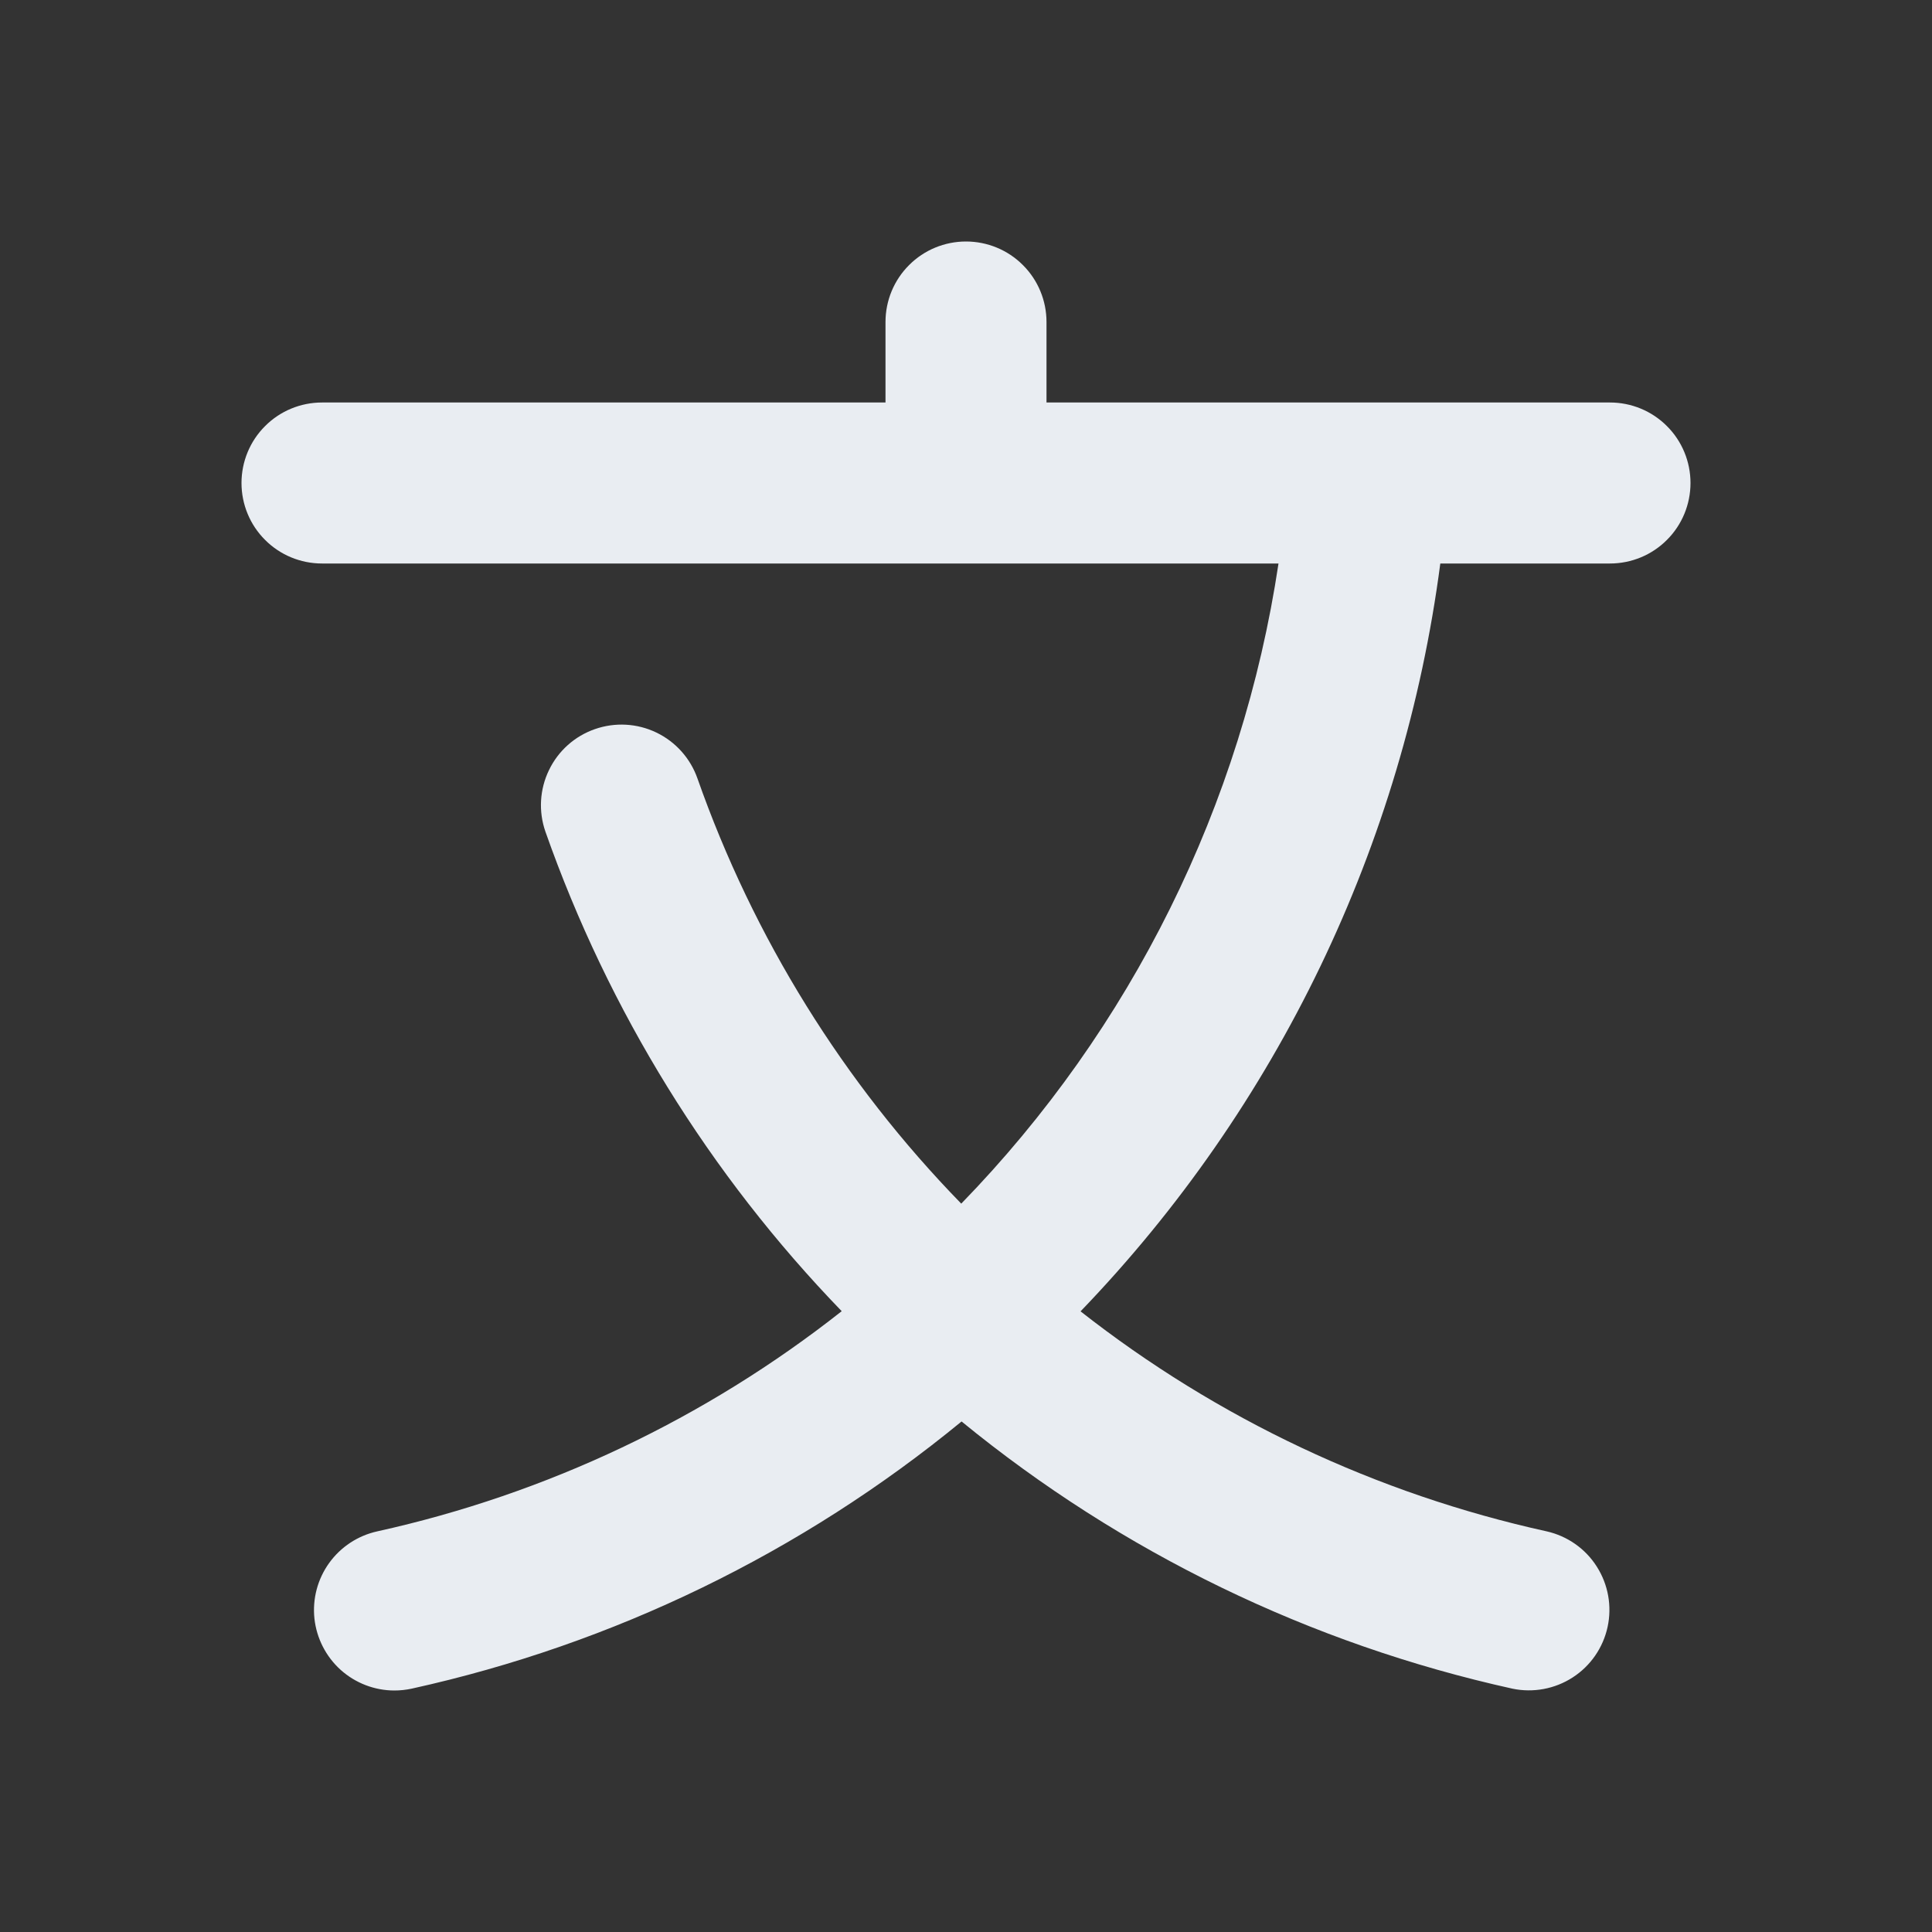 <svg width="24" height="24" viewBox="0 0 24 24" fill="none" xmlns="http://www.w3.org/2000/svg">
<rect x="0" y="0" width="24" height="24" fill="#333333" stroke="none"/>
<path d="M20 5H13V4C13 3.735 12.895 3.48 12.707 3.293C12.52 3.105 12.265 3 12 3C11.735 3 11.48 3.105 11.293 3.293C11.105 3.48 11 3.735 11 4V5H4C3.735 5 3.48 5.105 3.293 5.293C3.105 5.48 3 5.735 3 6C3 6.265 3.105 6.52 3.293 6.707C3.48 6.895 3.735 7 4 7H15.882C15.432 9.998 14.054 12.779 11.941 14.952C10.478 13.451 9.36 11.648 8.664 9.67C8.576 9.42 8.393 9.215 8.154 9.1C7.915 8.985 7.641 8.97 7.391 9.057C7.14 9.144 6.935 9.327 6.82 9.566C6.704 9.805 6.688 10.079 6.775 10.33C7.559 12.557 8.814 14.59 10.456 16.288C8.763 17.623 6.791 18.558 4.687 19.023C4.446 19.076 4.233 19.216 4.089 19.416C3.945 19.616 3.88 19.862 3.906 20.107C3.933 20.352 4.049 20.579 4.232 20.744C4.415 20.908 4.653 21 4.899 21C4.972 21 5.044 20.992 5.114 20.977C7.621 20.424 9.961 19.287 11.945 17.658C13.934 19.286 16.278 20.422 18.787 20.977C19.045 21.031 19.315 20.981 19.536 20.838C19.758 20.695 19.914 20.469 19.97 20.211C20.026 19.953 19.978 19.684 19.836 19.461C19.695 19.238 19.47 19.081 19.213 19.023C17.102 18.558 15.123 17.624 13.423 16.29C15.868 13.751 17.434 10.495 17.892 7H20C20.265 7 20.52 6.895 20.707 6.707C20.895 6.52 21 6.265 21 6C21 5.735 20.895 5.48 20.707 5.293C20.52 5.105 20.265 5 20 5Z" fill="#E9EDF2"/>
</svg>
